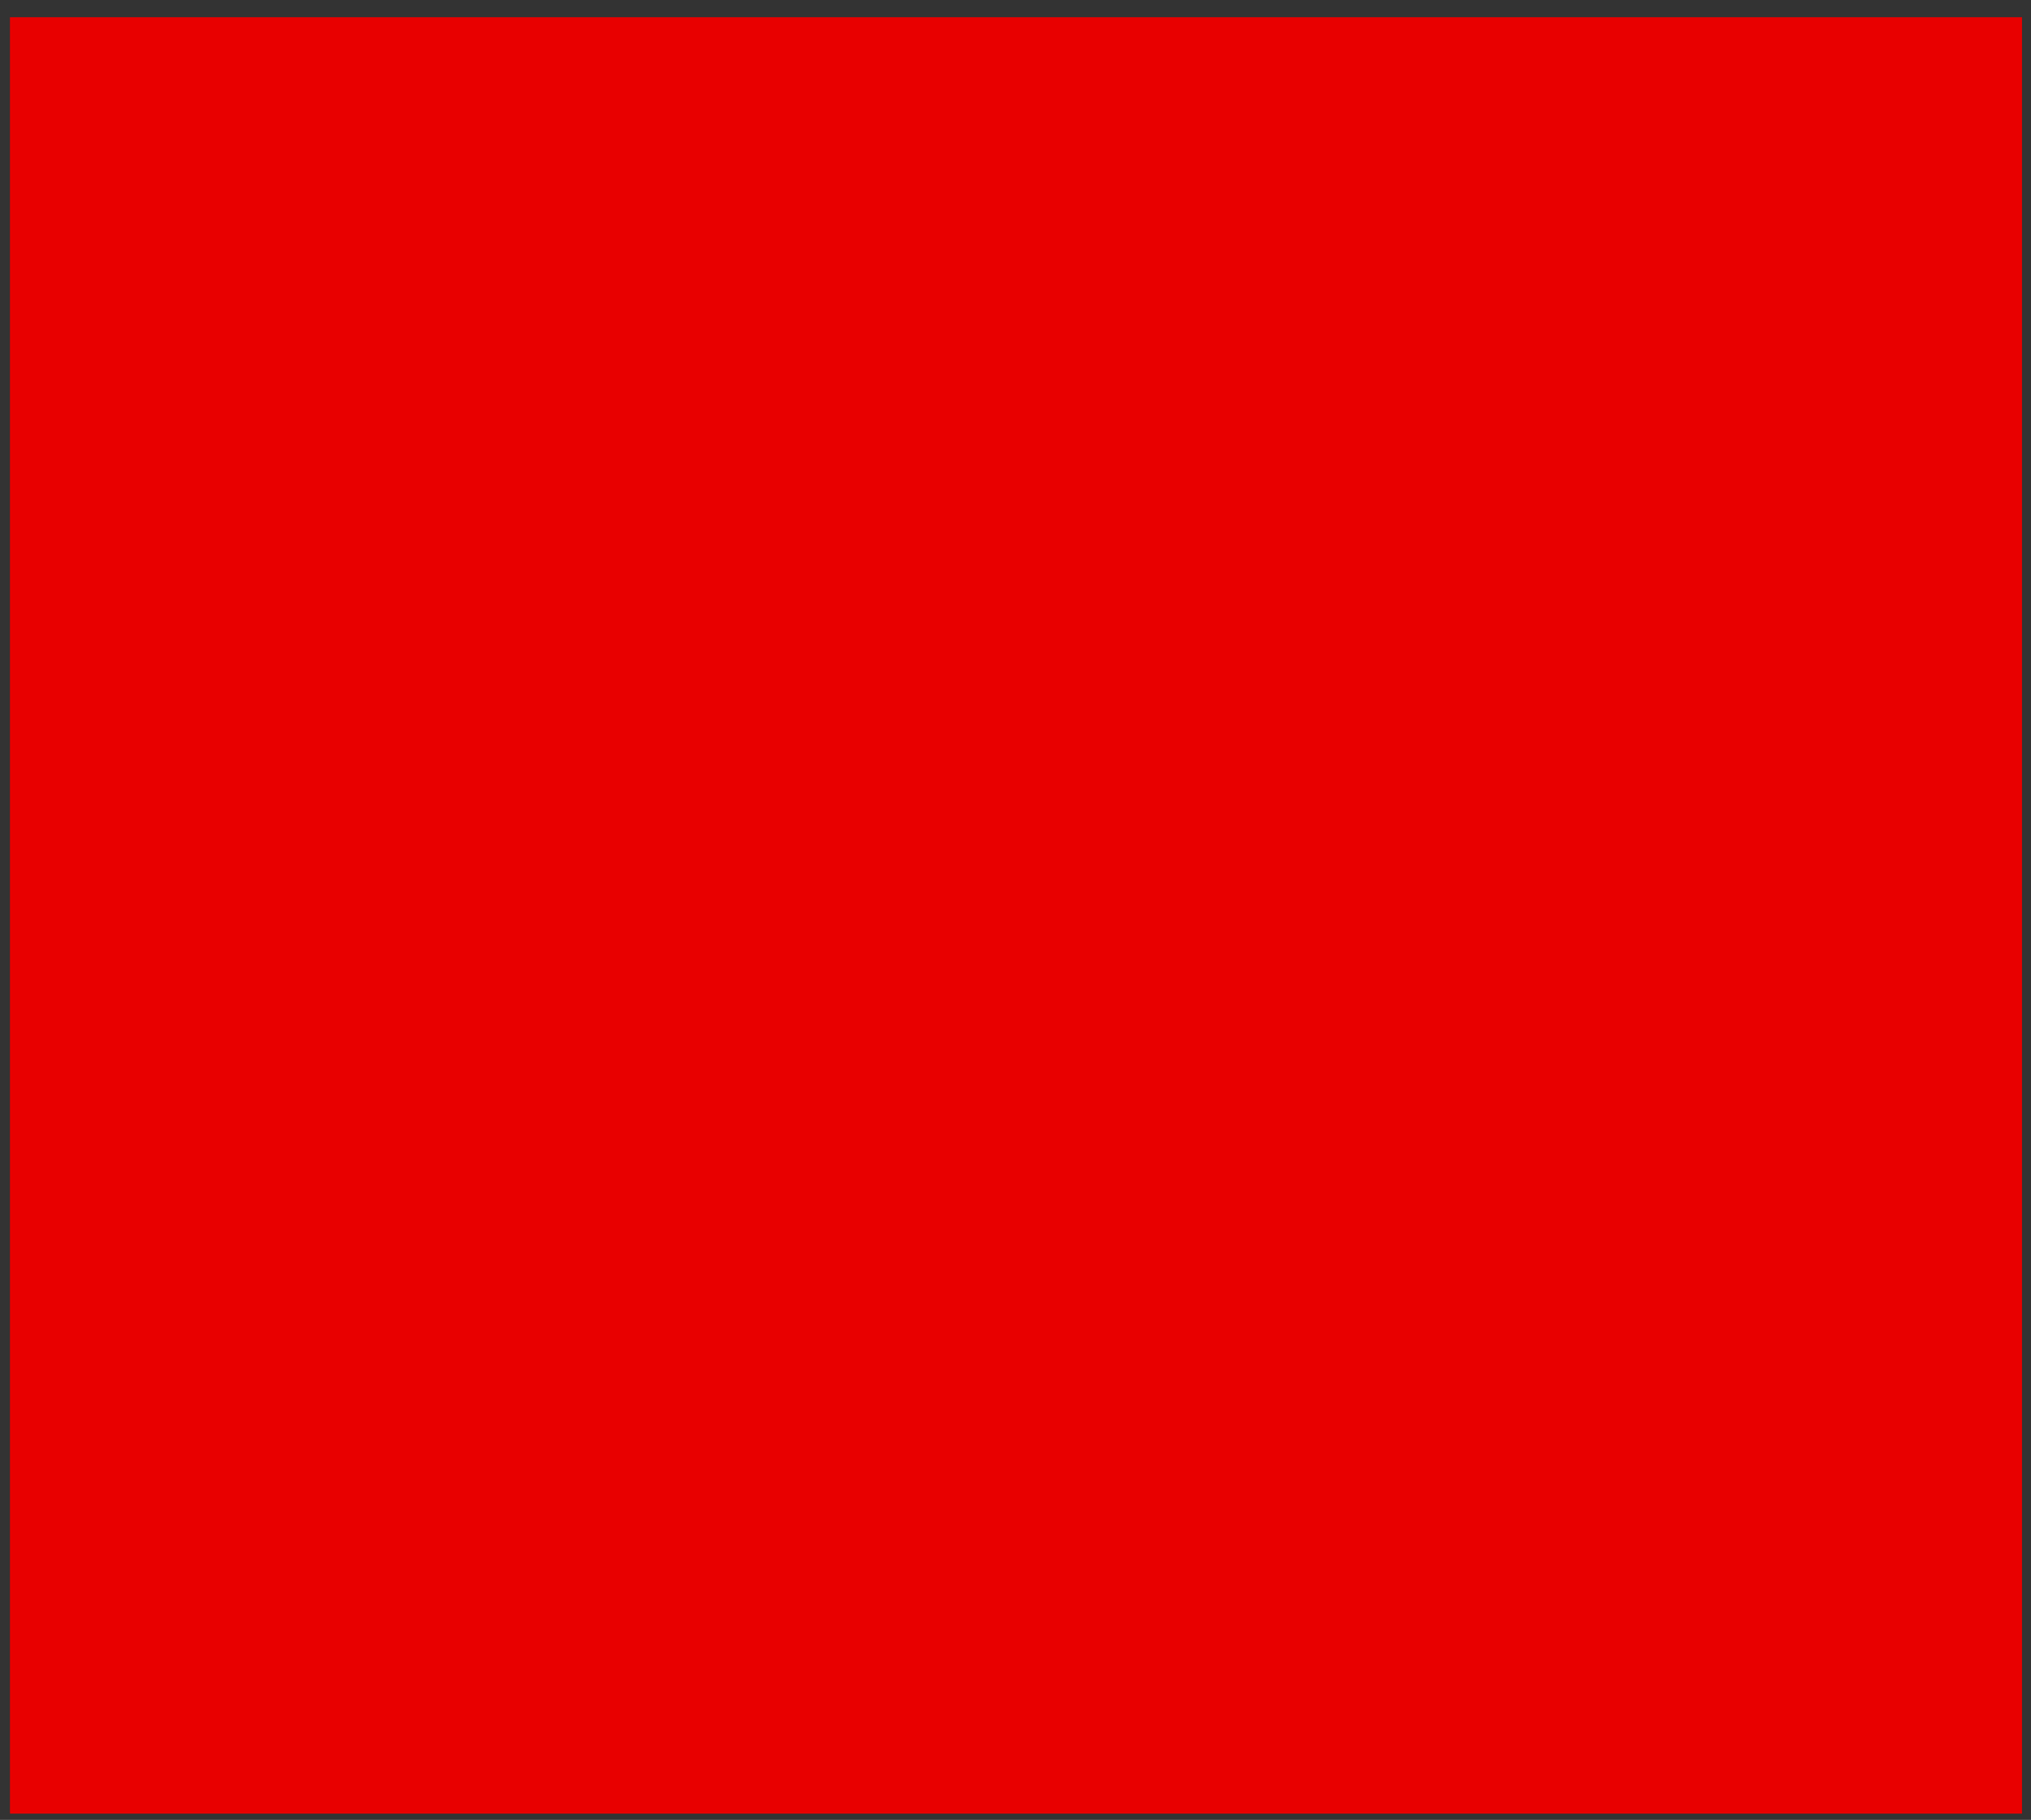 <?xml version="1.0" encoding="utf-8"?>
<!-- Generator: Adobe Illustrator 19.0.0, SVG Export Plug-In . SVG Version: 6.00 Build 0)  -->
<svg version="1.1" id="Layer_1" xmlns="http://www.w3.org/2000/svg" xmlns:xlink="http://www.w3.org/1999/xlink" x="0px" y="0px"
	 viewBox="0 0 836.2 749.2" style="enable-background:new 0 0 836.2 749.2;" xml:space="preserve">
<rect x="0" y="0" width="836.2" height="749.2" fill="#333333" stroke="none"/>
<style type="text/css">
	.st0{clip-path:url(#SVGID_2_);}
	.st1{clip-path:url(#SVGID_4_);}
	.st2{clip-path:url(#SVGID_6_);fill:#FFFFFF;}
	.st3{clip-path:url(#SVGID_6_);fill:#ACACAC;}
</style>
<g>
	<defs>
		<rect id="SVGID_1_" x="-481.5" y="-77.1" width="1920" height="1080"/>
	</defs>
	<clipPath id="SVGID_2_">
		<use xlink:href="#SVGID_1_"  style="overflow:visible;"/>
	</clipPath>
	<g class="st0">
		<defs>
			<rect id="SVGID_3_" x="4.1" y="7.1" width="828.4" height="739.5"/>
		</defs>
		<clipPath id="SVGID_4_">
			<use xlink:href="#SVGID_3_"  style="overflow:visible;"/>
		</clipPath>
		<g class="st1">
			<defs>
				<rect id="SVGID_5_" x="4.1" y="7.1" width="828.4" height="739.5"/>
			</defs>
			<use xlink:href="#SVGID_5_"  style="display:none;overflow:visible;fill:#E80000;"/>
			<clipPath id="SVGID_6_">
				<use xlink:href="#SVGID_5_"  style="display:none;overflow:visible;"/>
			</clipPath>
			<path class="st2" d="M313.7,565.7c-12.1-46-24.3-92-36.4-138.1c-1.4-5.1-2.7-10.3-3.8-15.5c-0.7-3.3-2.2-3.7-5.2-3.1
				c-42.4,8.8-84.9,17.6-127.3,26.4c-33.9,7-67.9,14.1-101.8,21c-17.4,3.5-22.9,0.4-29.9-16.2c-4-9.5-5.7-19.4-4.9-29.7
				c1-12,6.1-16.9,17.9-17.6c56.9-3.1,113.6-7.7,170.4-11.9c23.5-1.7,46.8-4.6,70.8-5.1c-5.2-19.9-10.3-39.2-15.4-58.6
				c-7-26.8-14.1-53.6-20.9-80.5c-1.9-7.6-3.3-15.3-3.7-23.1c-0.6-13.2,9.5-23.7,22.6-23.7c20.4,0,31.2,10,33.4,31.2
				c4.7,45,9.4,90,14.1,135c0.5,4.8,1.3,9.6,1.7,14.4c0.2,2.2,0.9,2.7,3.1,2.5c12.7-1.1,25.5-1.4,38.1-3.4c5-0.8,11.2-2.8,13.9-8.7
				c0.4-0.8,1.5-1.3,2.2-1.9c3.5-0.6,3.1-3.7,3.9-6c1.3-1.7,2.6-3.4,3.9-5.2c2.4,0.3,5.1,2.7,7.1-0.9c0.7-3.7,2.4-7.1-2.8-9.9
				c-3.1-1.7-1.9-6.8-1.1-10.3c0.6-3,0.9-5.9,0.4-8.9c-1.1-6.5,0.3-13,0.4-19.4c0.3-12.5-1.7-24.9-2-37.4
				c-0.1-5.9,2.9-10.2,4.6-14.9c1.9-5.4,4.2-10.9,6.2-16.3c3.6-10.2,8.7-19.4,14.9-28.1c6.6-9.3,11.5-19.4,15.8-30.1
				c5.3-13.1,6.9-26.9,10.9-40.1c3-9.9,3.3-20.7,8.9-29.9c0.9-1.5,1-3.8-0.9-4.9c-1.8-1-3.2,0.6-4.3,1.7c-15,15-24.8,33.5-35.7,51.4
				c-1.5,2.4,0.5,5-1.2,7.2c-2.5,5.4-0.1,11.4-2.1,16.8c-3.4,0.9-2.1-1.3-2-2.9c1.9-2.3,1.8-4.8-0.5-6.4c-1.4-1-3.9-1.7-4.4,1.5
				l0.1,0c-2.6,2.4-2.2,5.5-2,8.6c0.1,1.5,1.6,3.1-0.2,4.5l0,0c0-1-0.6-1.8-1.5-1.5c-1.5,0.5-1.6,1.9-1.5,3.3
				c-0.8,1.1-0.3,2.9-2,3.8c-3.8-4.2-1.3-9.2-1.9-13.7c4.3-8.6,8-17.6,13.1-25.7c6.5-10.2,10.3-21.4,14.5-32.5
				c1.5-3.9,4.2-6.9,7.2-10c4.5-4.6,7.9-10.2,11.8-15.4c0.4-0.5,0.9-1.4,0.7-1.8c-2.7-4.5,1.1-6.7,3.3-9.3
				c7.5-8.7,16.7-15.5,25.6-22.7c2.2-1.8,5.2-1.9,8.2-1.6c7.6,0.7,14,4.2,20.2,8.2c2.3,1.5,4.6,2.7,7.4,2.4c3.5-0.3,3.9-1.9,2.9-5.2
				c-1.4-4.6-4.5-5-8.4-5.6c-8.9-1.3-18.5-12.6-18.8-21.4c-0.3-9.8,7.5-19.7,17.4-22.5c8.1-2.2,15.6-0.8,21.1,5.3
				c5.5,6.1,8.7,13.5,4.5,22c-0.2,0.4-0.4,1-0.4,1.4c0.1,1.8-2.4,3.6-0.6,5c1.7,1.4,3.6-0.6,5.4-0.9c5.6-1.1,10.7-4,16.5-4.3
				c4-0.2,9.3,3.6,9.9,8.7c0.5,4.4,2.7,8.4,2.5,13.1c-0.1,2.8-0.7,4.4-2.5,6.5c-5.8,6.6-12.9,10.1-21.6,10.2c-1,0-2.2,0.2-2.9-0.3
				c-3.1-1.9-6-1-7.3,1.6c-1.4,2.7-1.1,6.2,1.4,8.8c5.1,5.3,9,11.5,12.6,17.9c1.6,2.8,2.1,5.4,1.2,8.6c-2.4,8.6-0.4,17.2,1.1,25.7
				c0.9,5.5,10.3,10.1,15.8,8.9c3.6-0.8,7.2-1.3,10.8-1.7c3.1-0.3,6.2,0,7.1,3.7c0.8,3.1,1.9,6.1-1.7,8.8c-1.8,1.3-2.5,4.2-4.3,6
				c-3.1,3.1-6.7,4.2-9.8,1.3c-4.5-4.3-9.8-6.2-15.7-6.1c-7,0.1-11.6-4.4-16.9-7.8c-0.5-0.3-1.1-1-1.2-1.5c-0.9-5.6-3.8-4.3-7.1-2.2
				c-1,0.6-1.9,1.3-3.2,2.1c-0.3-3.4,0.1-6.3,2-8.7c2.4-3,1.2-5.9-0.7-8.2c-2.4-2.7-4.6,0.1-6.5,1.2c-4.2,2.4-6.9,6-7.4,11.1
				c-0.4,4.1-1.1,8.3-2.2,12.3c-2.1,7.5-0.3,15.1,2.2,21.4c2.2,5.6,4.4,11.7,8.2,17c4.9,6.8,6.6,15.2,7.1,23.5
				c0.4,7.7,1.4,15.2,3.9,22.5c2.4,6.6,2.2,13.7,2.7,20.4c0.6,8.9,2.3,17.8,2.5,26.6c0.4,20.5,2,40.9,2,61.3c0,8.3,0.3,8.3,8.3,8.5
				c0.8,0.4,1.5,0.7,2.3,1.1c-3.3,0.9-8.2,0.8-9.4,2.9c-1.7,2.9-0.6,7.4-0.6,11.2c0,9.8,0,19.5,0.7,29.4c4.1-2.6,7.1-5.5,9.6-9.1
				c23.8-34.2,47.8-68.4,71.5-102.8c2.5-3.5,5.1-4.2,8.8-3.4c12,2.7,18,10.6,19.5,24.4c2.8,26.4,2.9,52.9,2.8,79.4c0,1.8,0,3.6,0,6
				c2.7-1.6,3.3-4.1,4.3-6.2c16.1-32.6,30.4-66,45.8-99c5.8-12.3,11.3-24.8,17.8-36.7c1.3-2.4,2.9-4.3,5.6-5.3
				c15.2-5.6,30.8-9.5,47.1-10.3c0.8,0,1.7,0,2.5,0c10.3,0.3,11.1,1.7,6.9,10.8c-16.4,35.3-28.4,72.2-39.8,109.4
				c-7.2,23.3-13.9,46.8-18.6,70.7c-5.1,26.3-9.5,52.7-14.4,79c-4.7,25-9.8,49.8-14.4,74.8c-7.3,38.9-13.9,77.9-19.7,117
				c-1.3,8.9-2.7,17.7-4.1,26.6c-0.3-1.1-0.7-2.1-1-3.2c1.5-20.2,3-40.5,4.6-60.7c2.1-25.9,4.4-51.7,6.5-77.6
				c2.1-24.9,5.3-49.6,8.5-74.4c4.2-32.2,8.3-64.4,12.5-96.5c2.7-21.1,5.5-42.2,8.2-63.3c0,0,0,0,0-0.1c1.3-1.6,1.1-3.4,0.6-5.4
				c-1.2,0.9-1.8,1.9-1.7,3.3c-9.1,21.7-18.2,43.5-30.1,63.9c-4.1,7.1-8.5,13.9-14,20c-1.9,2.1-4,4.1-6.2,5.8
				c-6.9,5.1-13,4.2-18.3-2.4c-4.3-5.4-6.5-11.9-8.5-18.4c-5.1-16.9-5.9-34.4-6.9-51.8c-1-16.6-2.7-33.2-1.9-51.2
				c-4.6,6.3-7.8,11.9-10.3,17.9c-13.6,32.7-28.4,64.7-46,95.4c-4.8,8.4-10.2,16.4-17.2,23.2c-10.6,10.3-20.8,4.7-25.3-5.1
				c-5.3-11.6-7.2-24.1-8.4-36.7c-1.2-13.3-2.5-26.5-3.5-39.8c-0.2-3.1-1-3.8-4.2-3c-10.3,2.5-20.7,4.6-31.1,6.6
				c-3.1,0.6-3.9,2.6-4.9,4.9c-10.7,24.3-21.5,48.6-34.9,71.6c-3.7,6.3-7.4,12.7-12.5,18c-6,6.2-10.9,5.2-14.5-2.7
				c-2.4-5.3-2.9-10.9-3-16.6c-0.3-18.3-2.5-36.6-2.3-54.9c0-3.8-0.8-5.1-5.1-4.2c-18.5,4.1-37.1,7.9-55.7,11.6
				c-3.4,0.7-4.3,1.8-3.9,5.5c3.1,28.6,5.8,57.3,8.7,85.9c2.2,21.7,4.4,43.4,6.6,65.1c0.2,2.5,0.2,5,0.3,7.5
				C314.2,565.6,313.9,565.6,313.7,565.7 M391.2,365.9c7.9-0.6,14.7-1,21.5-1.5c2-0.1,3.6-0.5,4.8-2.7c9.8-20,19.6-39.9,26.9-61
				c6-17.6,10-35.8,17.8-52.8c1.4-3.1-0.5-4.8-2.6-6.2c-5.3-3.5-9.6-8.2-13.8-12.9c-3.3-3.7-6.6-7.4-10.9-10.2c-3.2-2-6-1.9-8.8,0.1
				c-9.5,7-18.5,14.4-24.7,24.9c-3.8,6.4-7.9,12.6-11.7,19.1c-3.8,6.4-7.1,12.7-6,20.2c1.5,9.9-2.3,19.2-2.6,29
				c-0.4,11.2-1.5,22.4,0.3,33.6c0.7,4.3,1.8,8.4,2.5,12.7C385.1,365.7,386,366.2,391.2,365.9 M437.9,362.4c8-0.6,15.3-1.1,22.6-1.6
				c9.6-0.6,9.6-0.6,9.2-10c-1-22.5,1.5-44.9,2.2-67.3c0-1.2,0.9-2.6-0.9-3.7C460.5,307.3,449.6,334.5,437.9,362.4 M407.7,380.3
				c-4.3,0.9-8,1.6-11.6,2.4c-10.6,2.2-10.7,2.2-11,13c-0.3,7.1-0.9,14.3-0.1,21.4c0.1,1,0,2.5,1.5,2.8c1.2,0.2,1.6-1,2.1-1.8
				C394.7,405.7,401,393.3,407.7,380.3 M369.5,171.3c-0.4-0.3-0.7-0.8-1-0.8c-0.3,0-0.8,0.5-0.8,0.8c-0.1,0.6,0.2,1.3,1,1.1
				C369,172.3,369.2,171.7,369.5,171.3"/>
			<path class="st2" d="M832.5,396.3c0.3,49.6-5.1,98.6-15,147.2c-4.6,22.8-10.5,45.4-17.7,67.5c-12.3,37.4-28.1,73.2-52.1,104.8
				c-7,9.2-14.5,17.8-23.9,24.6c-14.3,10.4-27.2,7.5-35.8-7.8c-2.2-3.9-3.9-8.1-5.4-12.3c-6.4-18.7-9.2-38.1-11-57.7
				c-6-67,0.5-133.3,13.4-199.1c7.5-38.3,17.8-75.8,33.3-111.6c12.8-29.7,27.8-58.2,51.6-81c4-3.8,8.2-7.3,13.2-9.8
				c10.7-5.3,20.6-3.1,27.9,6.4c7.4,9.6,10.9,20.9,13.5,32.5c5.5,24.1,7.3,48.6,8,73.3C832.6,381,832.5,388.7,832.5,396.3
				 M687.4,613.9c0,4.8-0.1,9.7,0,14.5c0.3,11.7,1.7,23.2,4,34.6c1.6,7.9,5.7,9.7,13.2,6.4c5.1-2.2,9.6-5.4,13.8-8.9
				c16.9-14.3,28.1-32.8,37.8-52.2c16-31.8,27.5-65.3,35.1-100c6.1-27.9,10.3-56,9.1-84.7c-0.1-3.6-0.7-7.3-1-10.9
				c-1.1-12.9-4.1-25.3-8.8-37.3c-3.4-8.7-10.9-10.6-19.3-4.9c-4.7,3.3-8.3,7.7-11.7,12.2c-23.2,30.8-37.6,65.9-49.2,102.4
				c-8.2,26-15.1,52.3-19.4,79.3C688.6,580.8,687.2,597.3,687.4,613.9"/>
			<path class="st2" d="M370.4,179c1.8-1.4,0.3-3,0.2-4.5c-0.1-3-0.6-6.2,2-8.6c-0.5,4.1-1.8,8.1,0.6,12.1c0.7,1.2,2,3,0.1,3.8
				C371.4,182.7,370.8,180.7,370.4,179"/>
			<path class="st2" d="M363.5,170.9c0.6,4.5-1.9,9.5,1.9,13.7c1.7-0.9,1.3-2.6,2-3.8c0.3,0,0.7,0,1,0c-0.7,2,0.1,5.5-2.9,5.2
				c-2.4-0.3-3.5-3.3-3.2-6C362.8,176.9,361.2,173.7,363.5,170.9"/>
			<path class="st2" d="M379.4,173.8c2-5.5-0.4-11.5,2.1-16.8c0,4.1,0.1,8.2,0,12.3C381.5,170.9,381.3,172.8,379.4,173.8"/>
			<path class="st2" d="M628.3,724.6c0.3,1.1,0.7,2.1,1,3.2c-0.3,2.4-0.6,4.8-0.9,7.2c0,0.2-0.5,0.4-0.9,0.7
				C627.4,732,627,728.2,628.3,724.6"/>
			<path class="st2" d="M372.6,166c0.5-3.3,3-2.6,4.4-1.5c2.3,1.7,2.4,4.1,0.5,6.4C377.6,165,377.2,164.6,372.6,166"/>
			<path class="st2" d="M367.4,346.9c-1.9,3.6-4.6,1.2-7.1,0.9C362.6,346.2,365.2,347.8,367.4,346.9"/>
			<path class="st2" d="M507.5,358.9c-0.8-0.4-1.5-0.7-2.3-1.1c2.3-0.9,4.6-0.8,7.4-0.8C511.1,359.1,509.3,358.9,507.5,358.9"/>
			<path class="st2" d="M356.5,352.9c-0.8,2.3-0.4,5.5-3.9,6C354.3,357.3,354.1,354.2,356.5,352.9"/>
			<path class="st2" d="M667.6,350c-0.1-1.4,0.4-2.4,1.7-3.3c0.5,2,0.7,3.8-0.6,5.4C668.3,351.4,668.7,350.3,667.6,350"/>
			<path class="st2" d="M368.4,180.8c-0.3,0-0.7,0-1,0c-0.1-1.4-0.1-2.8,1.5-3.3c0.8-0.3,1.5,0.5,1.5,1.5
				C369.4,179.2,368.5,179.6,368.4,180.8"/>
			<path class="st3" d="M313.7,565.7c0.3-0.1,0.5,0,0.7,0.2c1.5,0.8,1.3,2,0.6,3.7C314.4,568,314,566.9,313.7,565.7"/>
			<path class="st2" d="M369.5,171.3c-0.3,0.5-0.5,1-0.8,1.1c-0.8,0.2-1.1-0.5-1-1.1c0-0.3,0.5-0.8,0.8-0.8
				C368.8,170.4,369.1,170.9,369.5,171.3"/>
		</g>
	</g>
</g>
</svg>

